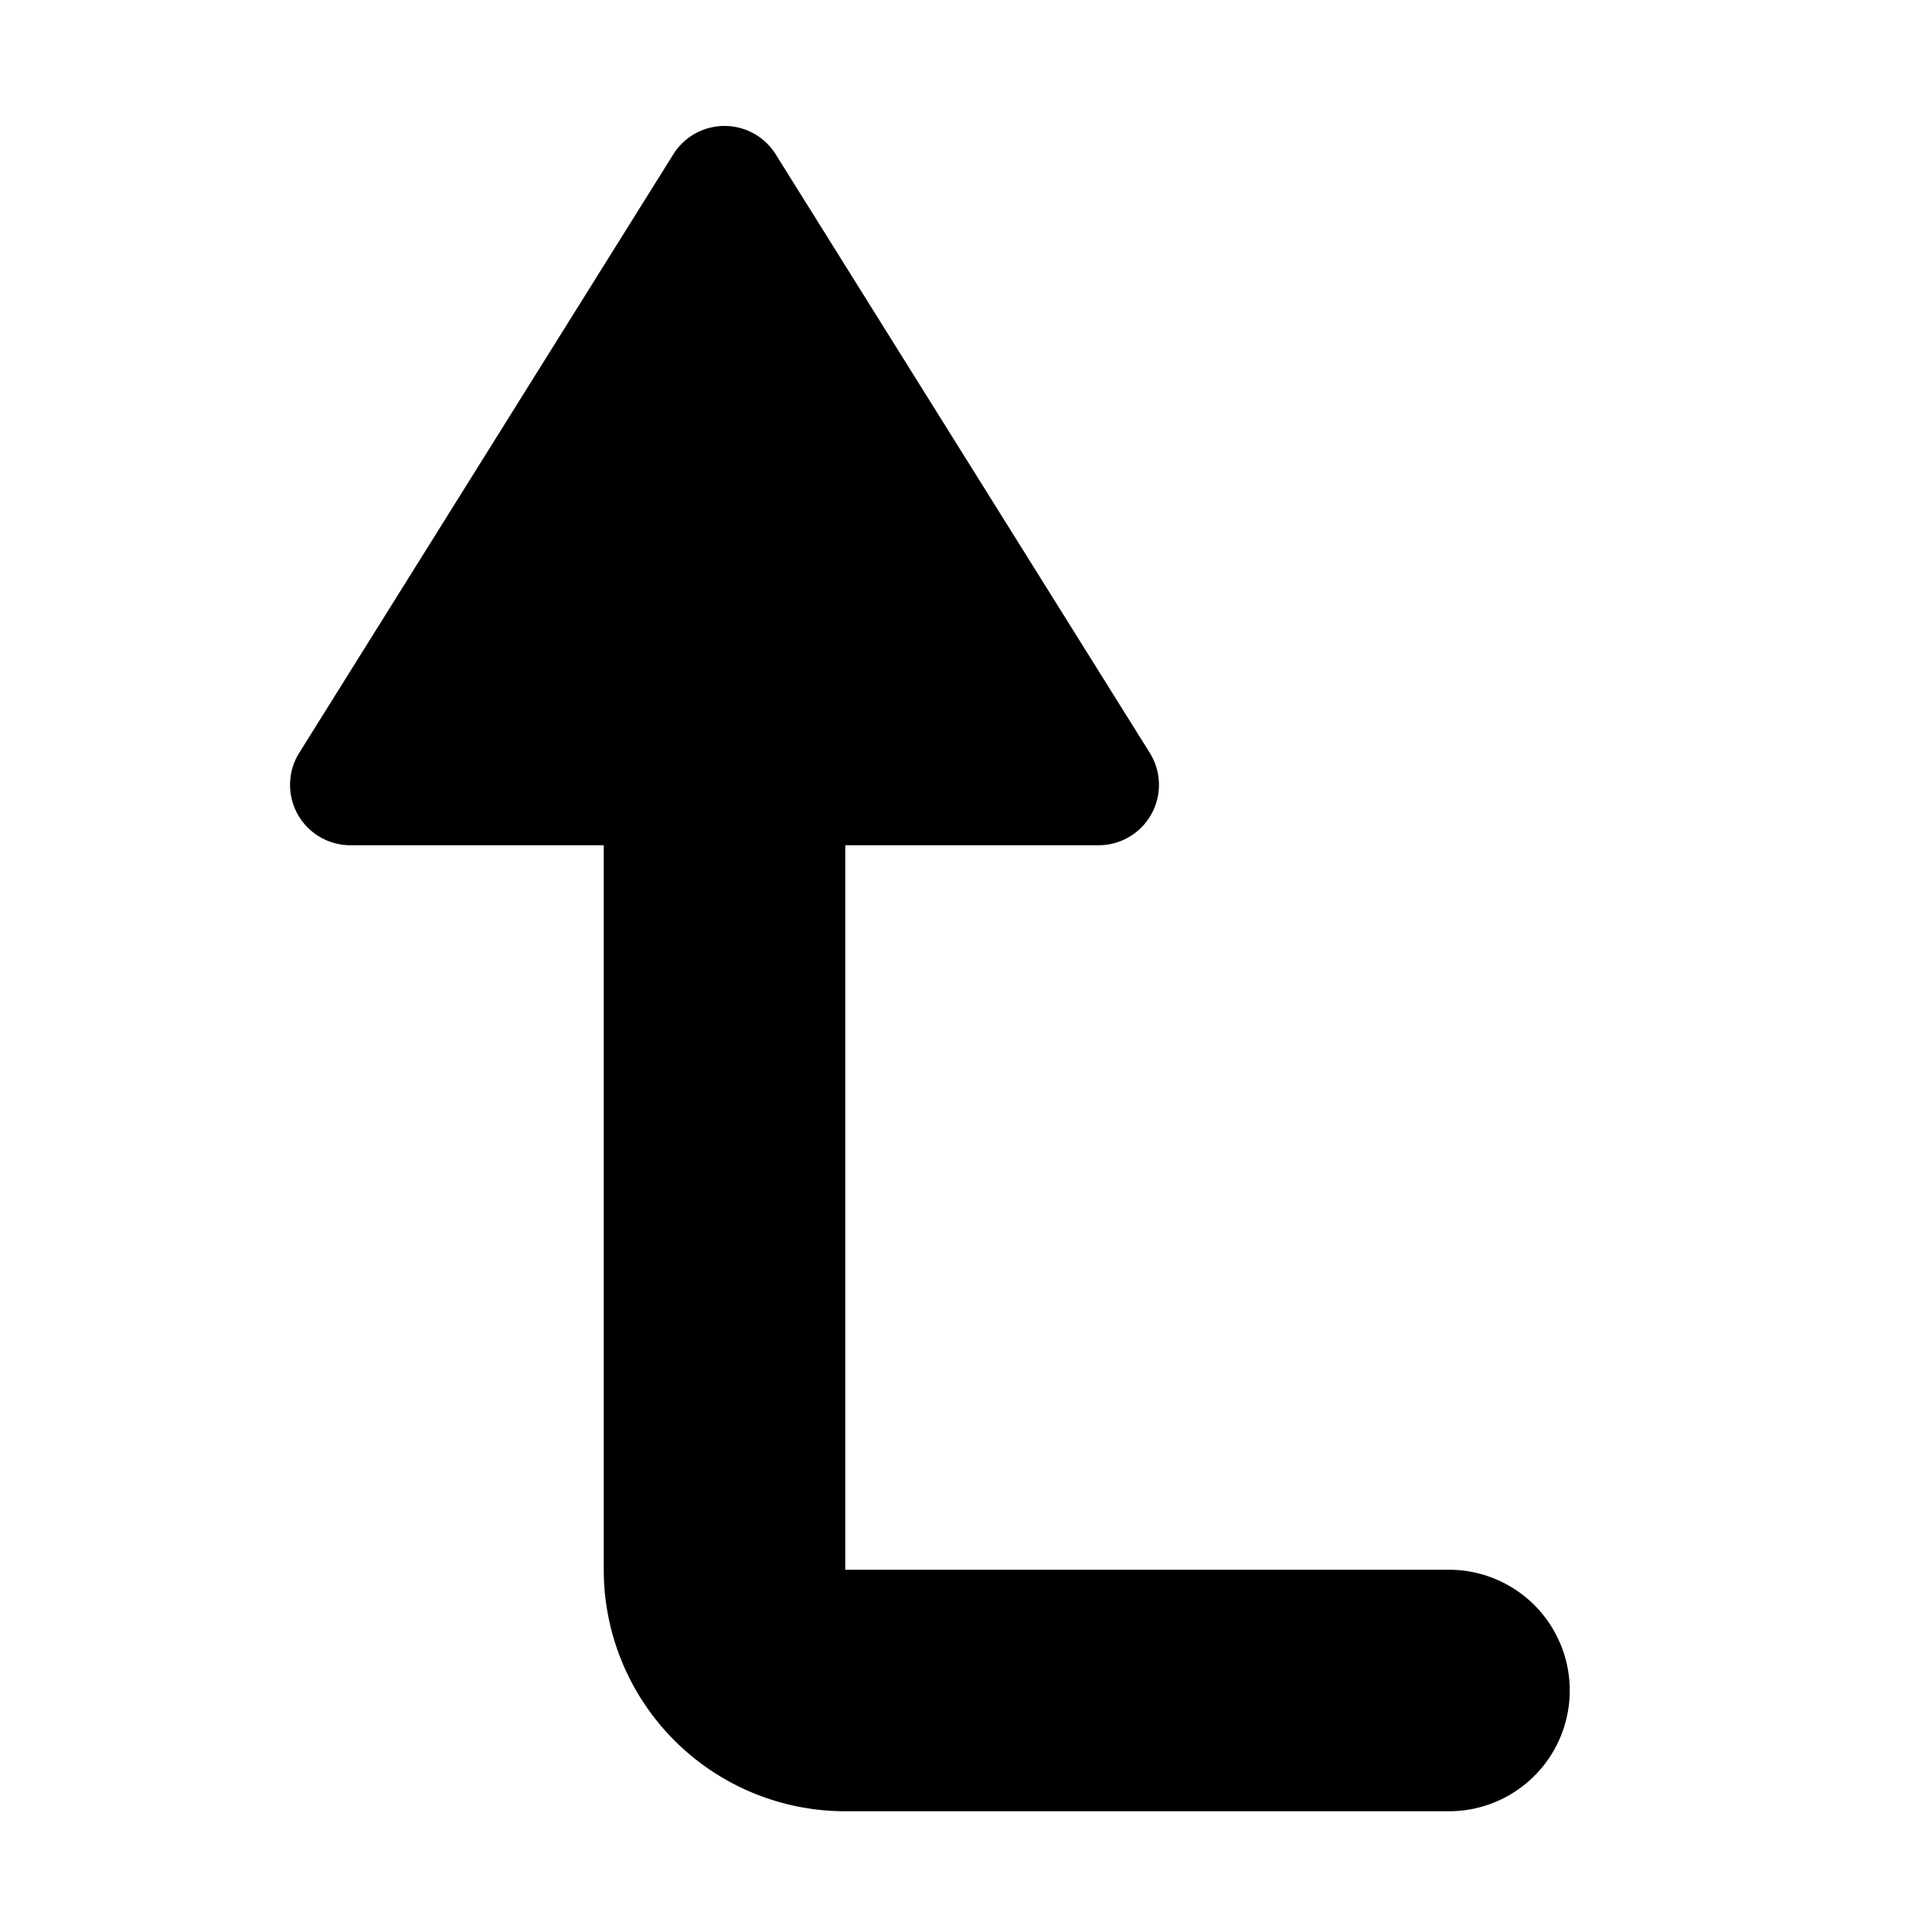 <svg width="16" height="16" viewBox="0 0 16 16" xmlns="http://www.w3.org/2000/svg"><title>icn/level-up</title><path d="M7 7v6h5a1 1 0 0 1 0 2H7a2 2 0 0 1-2-2V7H2.902a.5.5 0 0 1-.424-.765l3.098-4.957a.5.5 0 0 1 .848 0l3.098 4.957A.5.5 0 0 1 9.098 7H7z" fill="#000" fill-rule="evenodd"/></svg>